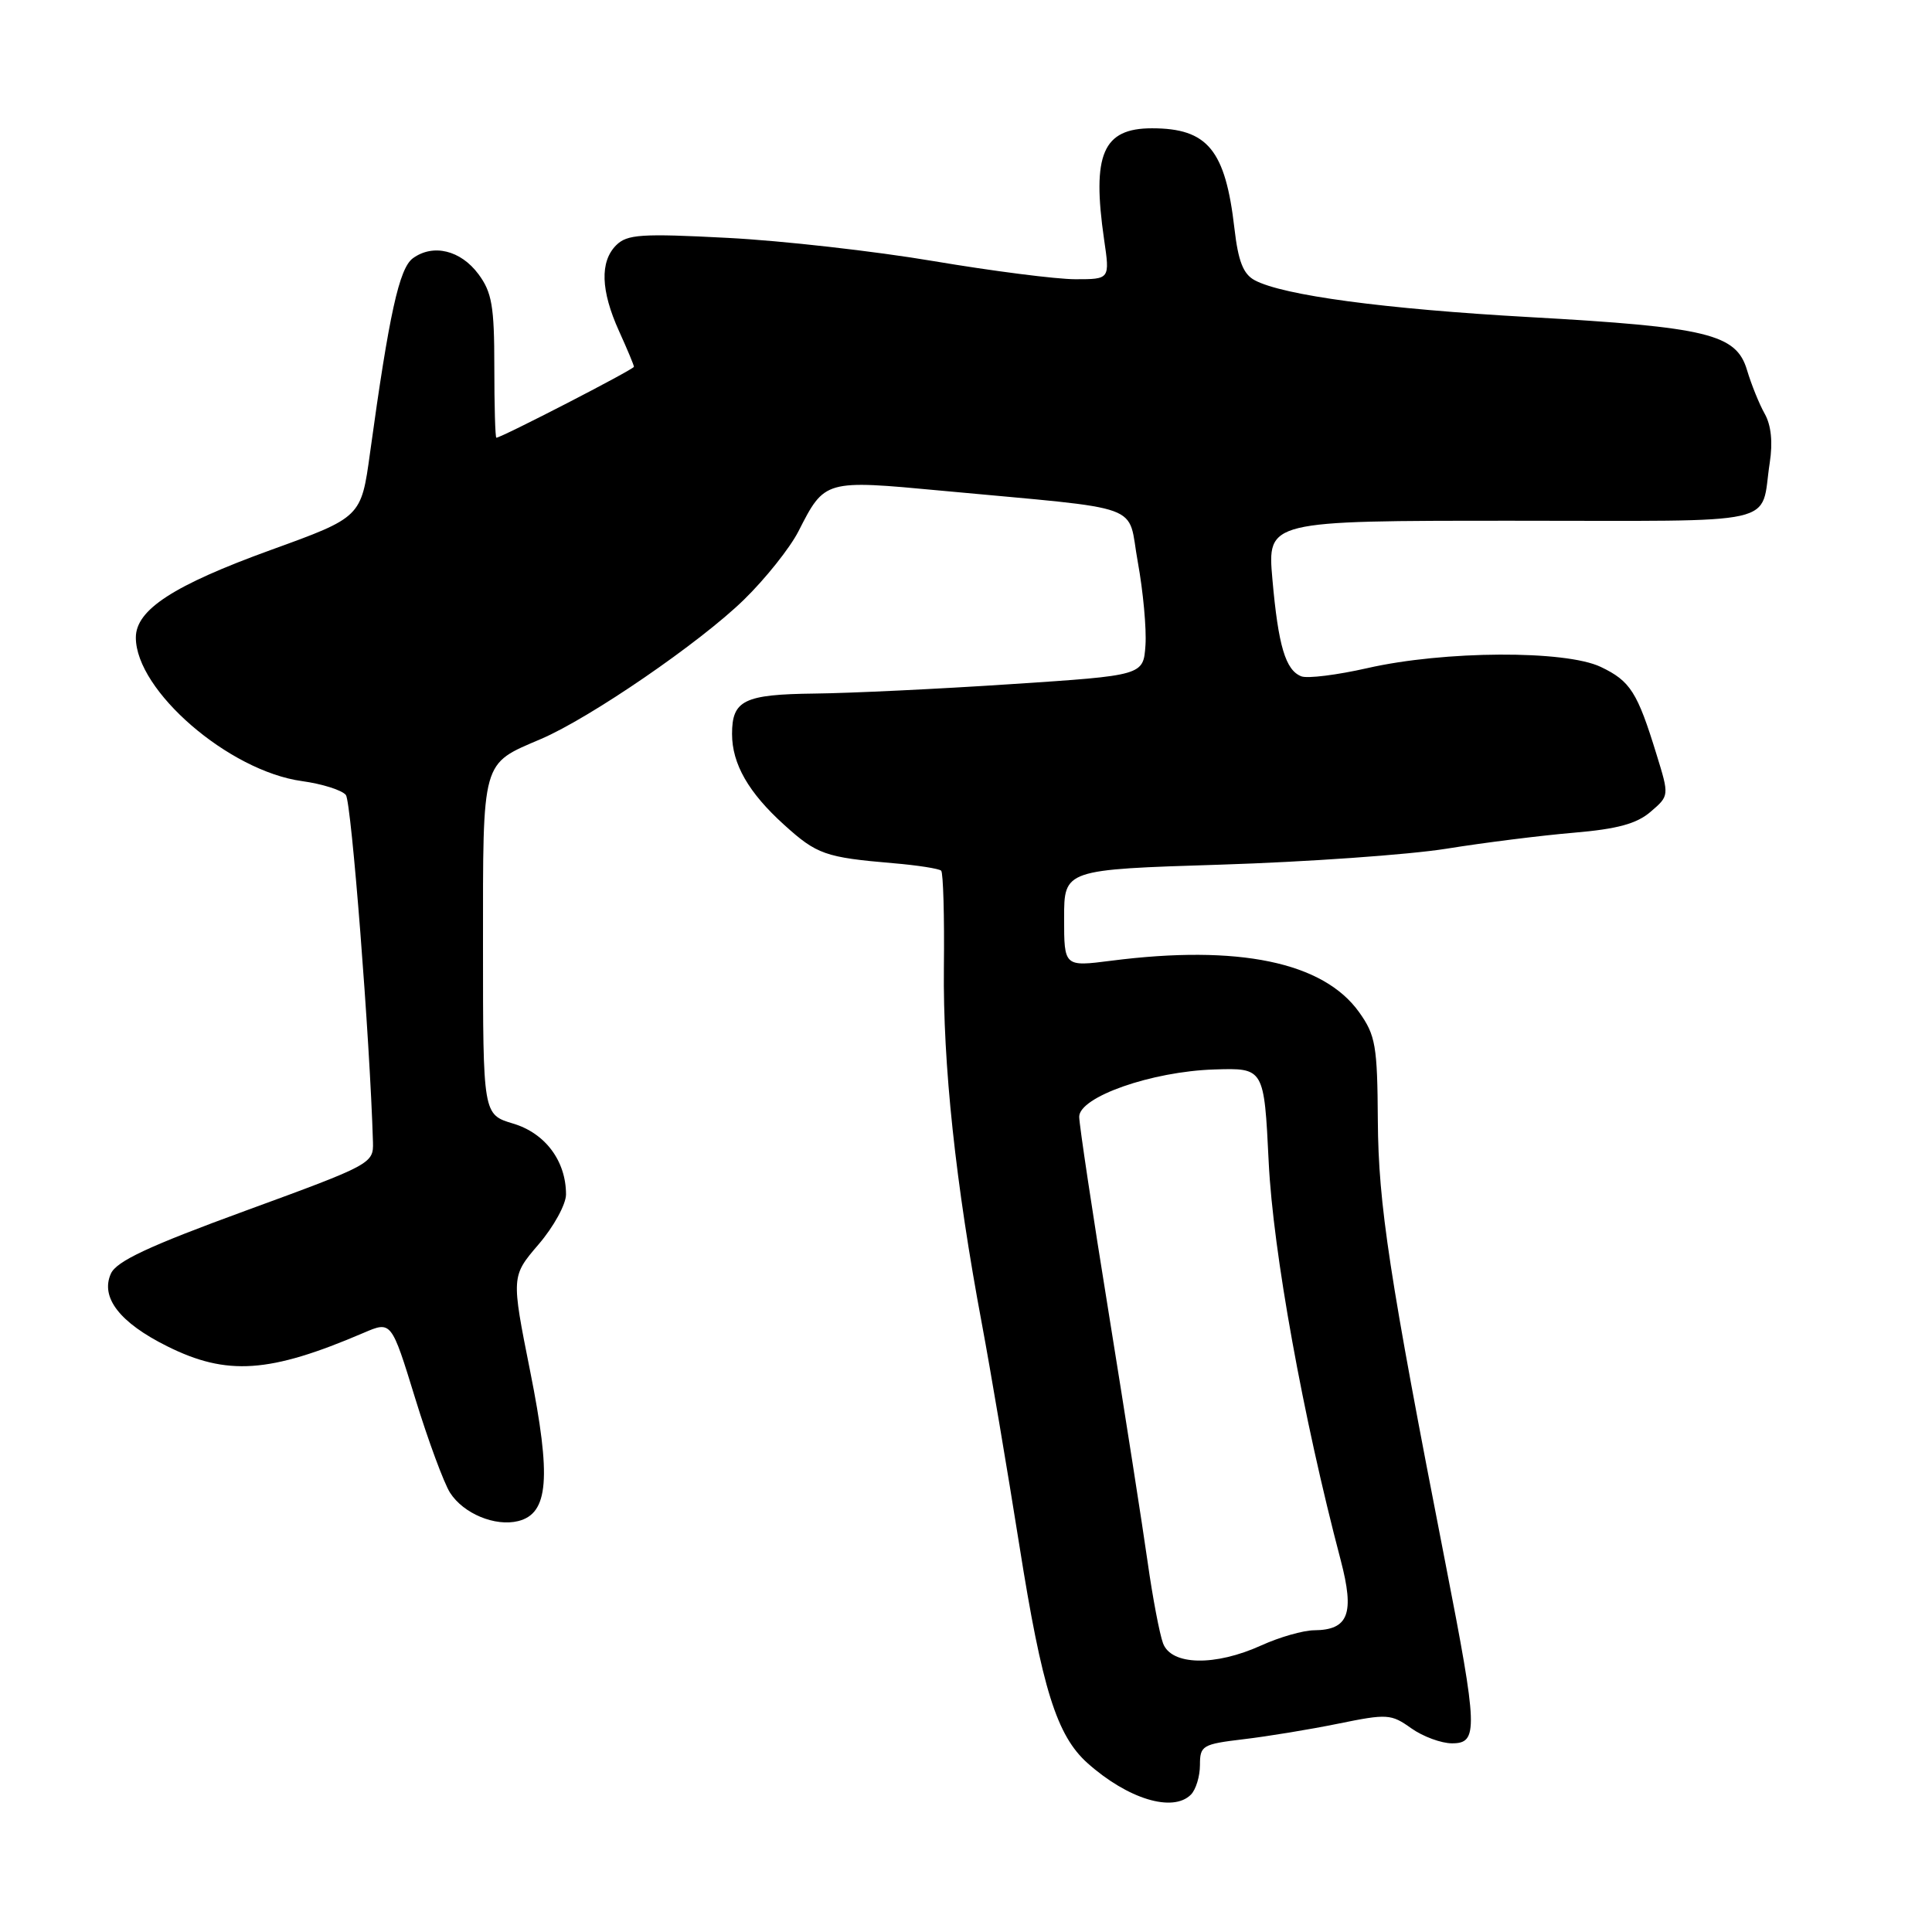 <?xml version="1.0" encoding="UTF-8" standalone="no"?>
<!DOCTYPE svg PUBLIC "-//W3C//DTD SVG 1.1//EN" "http://www.w3.org/Graphics/SVG/1.1/DTD/svg11.dtd" >
<svg xmlns="http://www.w3.org/2000/svg" xmlns:xlink="http://www.w3.org/1999/xlink" version="1.1" viewBox="0 0 256 256">
 <g >
 <path fill="currentColor"
d=" M 157.80 237.80 C 158.46 237.14 159.00 235.37 159.00 233.87 C 159.00 231.30 159.32 231.11 164.75 230.46 C 167.91 230.09 173.58 229.16 177.34 228.39 C 183.81 227.07 184.33 227.10 186.99 229.00 C 188.54 230.10 190.98 231.00 192.40 231.00 C 195.90 231.00 195.83 229.17 191.54 207.20 C 184.05 168.87 182.65 159.65 182.57 148.50 C 182.51 138.54 182.27 137.18 180.09 134.12 C 175.35 127.48 164.11 125.14 147.25 127.30 C 141.00 128.10 141.00 128.10 141.00 121.66 C 141.00 115.22 141.00 115.22 161.75 114.57 C 173.16 114.21 186.62 113.26 191.65 112.46 C 196.68 111.65 204.27 110.70 208.53 110.34 C 214.31 109.85 216.88 109.15 218.72 107.56 C 221.19 105.44 221.19 105.44 219.50 99.97 C 216.96 91.71 216.03 90.24 212.11 88.37 C 207.42 86.13 191.36 86.21 181.18 88.53 C 177.18 89.44 173.25 89.93 172.44 89.62 C 170.34 88.81 169.38 85.59 168.60 76.75 C 167.92 69.00 167.92 69.00 200.39 69.00 C 236.75 69.00 233.19 69.80 234.50 61.32 C 234.92 58.61 234.69 56.34 233.83 54.82 C 233.11 53.55 232.06 50.94 231.49 49.04 C 230.07 44.26 226.30 43.34 202.70 42.02 C 183.41 40.94 170.00 39.14 166.25 37.13 C 164.74 36.32 164.07 34.62 163.57 30.28 C 162.37 19.86 160.02 17.00 152.64 17.00 C 146.13 17.00 144.66 20.43 146.30 31.75 C 147.07 37.00 147.07 37.00 142.50 37.00 C 139.98 37.00 131.53 35.92 123.71 34.60 C 115.90 33.28 103.61 31.89 96.40 31.52 C 84.97 30.92 83.10 31.05 81.65 32.49 C 79.47 34.67 79.60 38.51 82.02 43.86 C 83.11 46.26 84.00 48.39 84.00 48.60 C 84.00 48.94 66.43 58.00 65.77 58.00 C 65.62 58.00 65.50 53.76 65.50 48.58 C 65.50 40.57 65.18 38.73 63.40 36.33 C 61.04 33.15 57.39 32.27 54.71 34.22 C 52.90 35.55 51.57 41.56 49.03 60.02 C 47.86 68.54 47.86 68.54 35.87 72.88 C 23.00 77.55 18.00 80.79 18.00 84.48 C 18.00 91.51 30.33 102.17 40.01 103.50 C 42.70 103.87 45.32 104.70 45.83 105.34 C 46.56 106.26 49.02 137.73 49.42 151.36 C 49.50 154.17 49.18 154.34 32.58 160.41 C 19.67 165.13 15.43 167.12 14.69 168.77 C 13.28 171.92 15.87 175.26 22.14 178.38 C 30.07 182.34 35.72 181.95 48.18 176.61 C 51.86 175.03 51.86 175.03 55.01 185.27 C 56.74 190.90 58.83 196.53 59.63 197.79 C 61.41 200.57 65.61 202.31 68.67 201.55 C 72.69 200.54 73.07 195.81 70.25 181.70 C 67.74 169.12 67.74 169.12 71.37 164.88 C 73.37 162.55 75.00 159.57 75.00 158.27 C 75.00 153.84 72.25 150.15 67.99 148.88 C 64.00 147.68 64.00 147.68 64.00 125.41 C 64.00 100.41 63.75 101.32 71.68 97.92 C 78.20 95.13 92.76 85.14 98.58 79.46 C 101.42 76.69 104.67 72.61 105.80 70.40 C 109.28 63.56 109.27 63.57 124.76 65.02 C 152.31 67.60 149.30 66.51 150.77 74.50 C 151.47 78.35 151.93 83.30 151.78 85.50 C 151.50 89.50 151.50 89.50 134.00 90.65 C 124.38 91.29 112.65 91.85 107.95 91.90 C 98.58 92.01 97.00 92.78 97.00 97.25 C 97.00 101.22 99.18 105.03 103.91 109.30 C 108.24 113.22 109.35 113.61 118.36 114.38 C 121.58 114.65 124.43 115.10 124.71 115.37 C 124.98 115.65 125.15 121.41 125.07 128.19 C 124.93 141.02 126.61 156.79 130.12 175.50 C 131.25 181.55 133.48 194.75 135.08 204.83 C 138.08 223.78 140.02 229.98 144.11 233.63 C 149.44 238.38 155.40 240.20 157.80 237.80 Z  M 154.11 217.75 C 153.65 216.51 152.73 211.68 152.07 207.00 C 151.41 202.32 149.10 187.55 146.94 174.16 C 144.77 160.78 143.00 148.99 143.00 147.98 C 143.00 145.34 152.62 141.97 160.90 141.71 C 167.50 141.50 167.50 141.50 168.11 154.00 C 168.68 165.79 172.66 187.80 177.65 206.73 C 179.51 213.82 178.70 215.98 174.13 216.02 C 172.68 216.03 169.54 216.93 167.14 218.02 C 161.00 220.81 155.21 220.69 154.11 217.75 Z "/>
</g>
</svg>